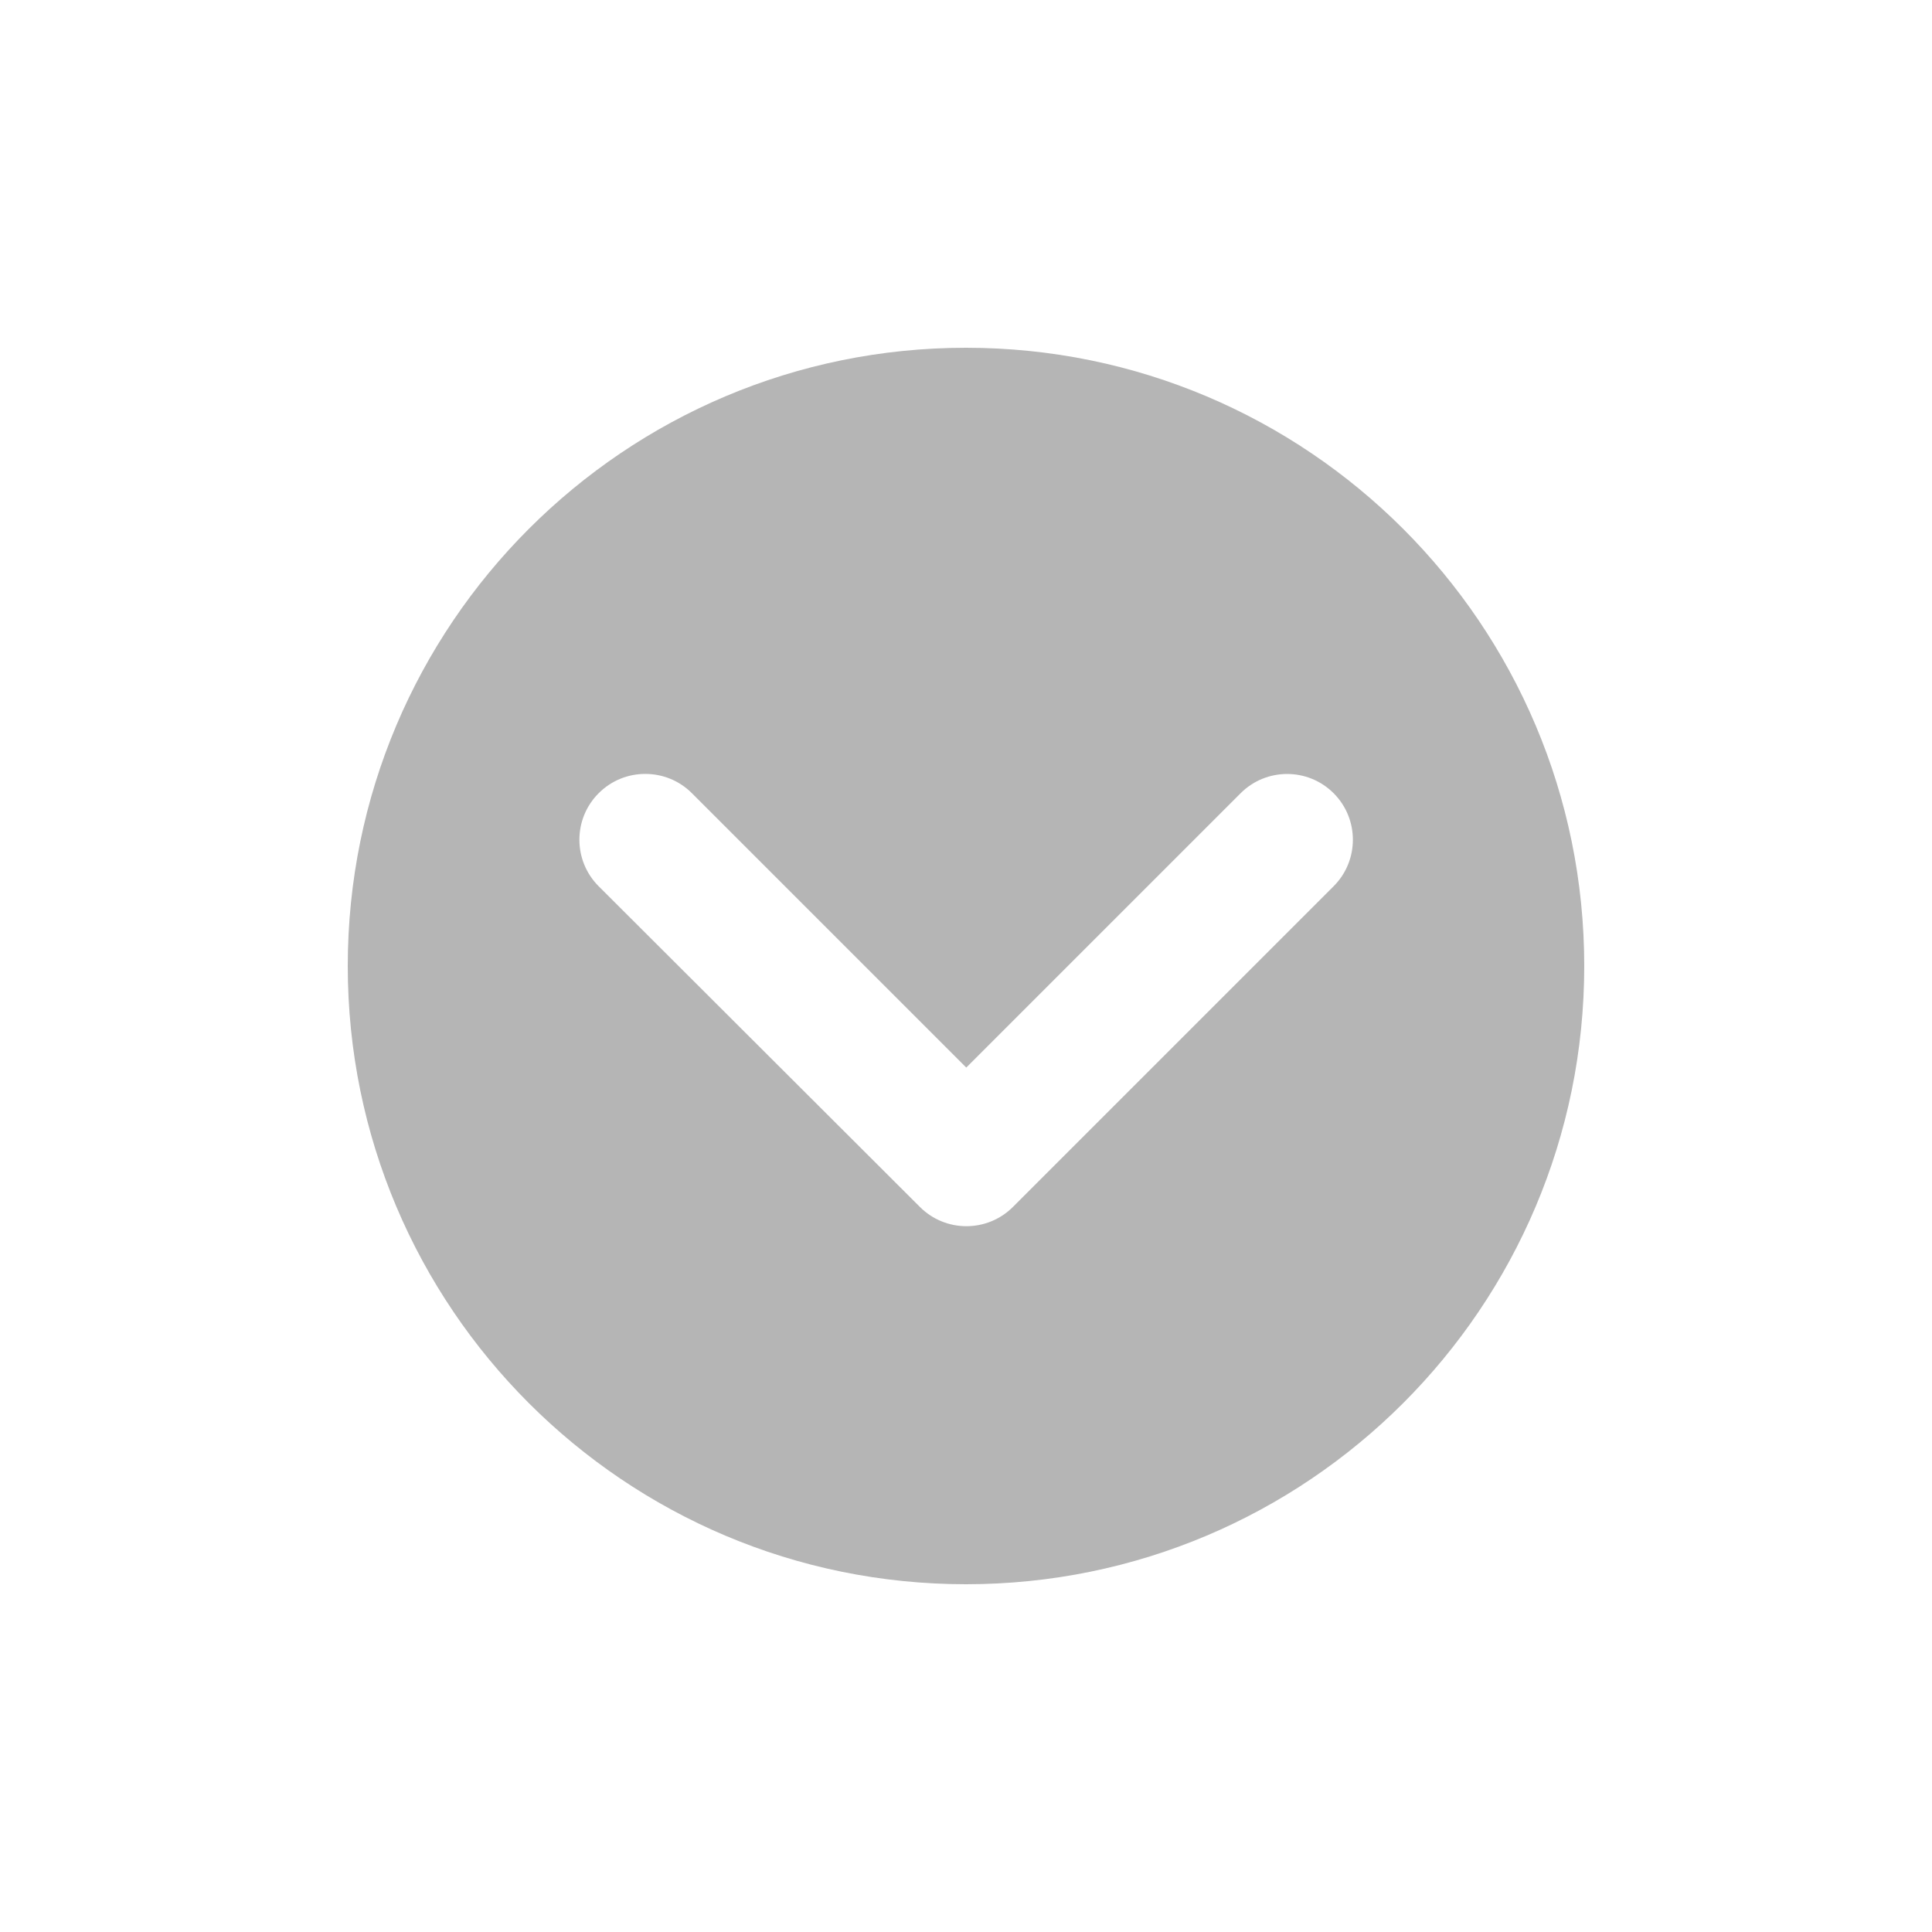<?xml version="1.0" encoding="utf-8"?>
<!-- Generator: Adobe Illustrator 27.0.1, SVG Export Plug-In . SVG Version: 6.00 Build 0)  -->
<svg version="1.1" id="Laag_1" xmlns="http://www.w3.org/2000/svg" xmlns:xlink="http://www.w3.org/1999/xlink" x="0px" y="0px"
	 viewBox="0 0 700 700" style="enable-background:new 0 0 700 700;" xml:space="preserve">
<style type="text/css">
	.st0{fill:#B5B5B5;}
</style>
<g>
	<path class="st0" d="M574,350c0-123.7-100.3-224-224-224S126,226.3,126,350s100.3,224,224,224S574,473.7,574,350z M216.9,287.4
		c4.7-4.7,10.8-7,16.9-7s12.2,2.3,16.9,7l99.4,99.4l99.4-99.4c9.3-9.3,24.4-9.3,33.7,0c9.3,9.3,9.3,24.4,0,33.7L367,437.3
		c-9.3,9.3-24.4,9.3-33.7,0L216.9,321.1C207.6,311.8,207.6,296.7,216.9,287.4L216.9,287.4z"/>
</g>
</svg>
